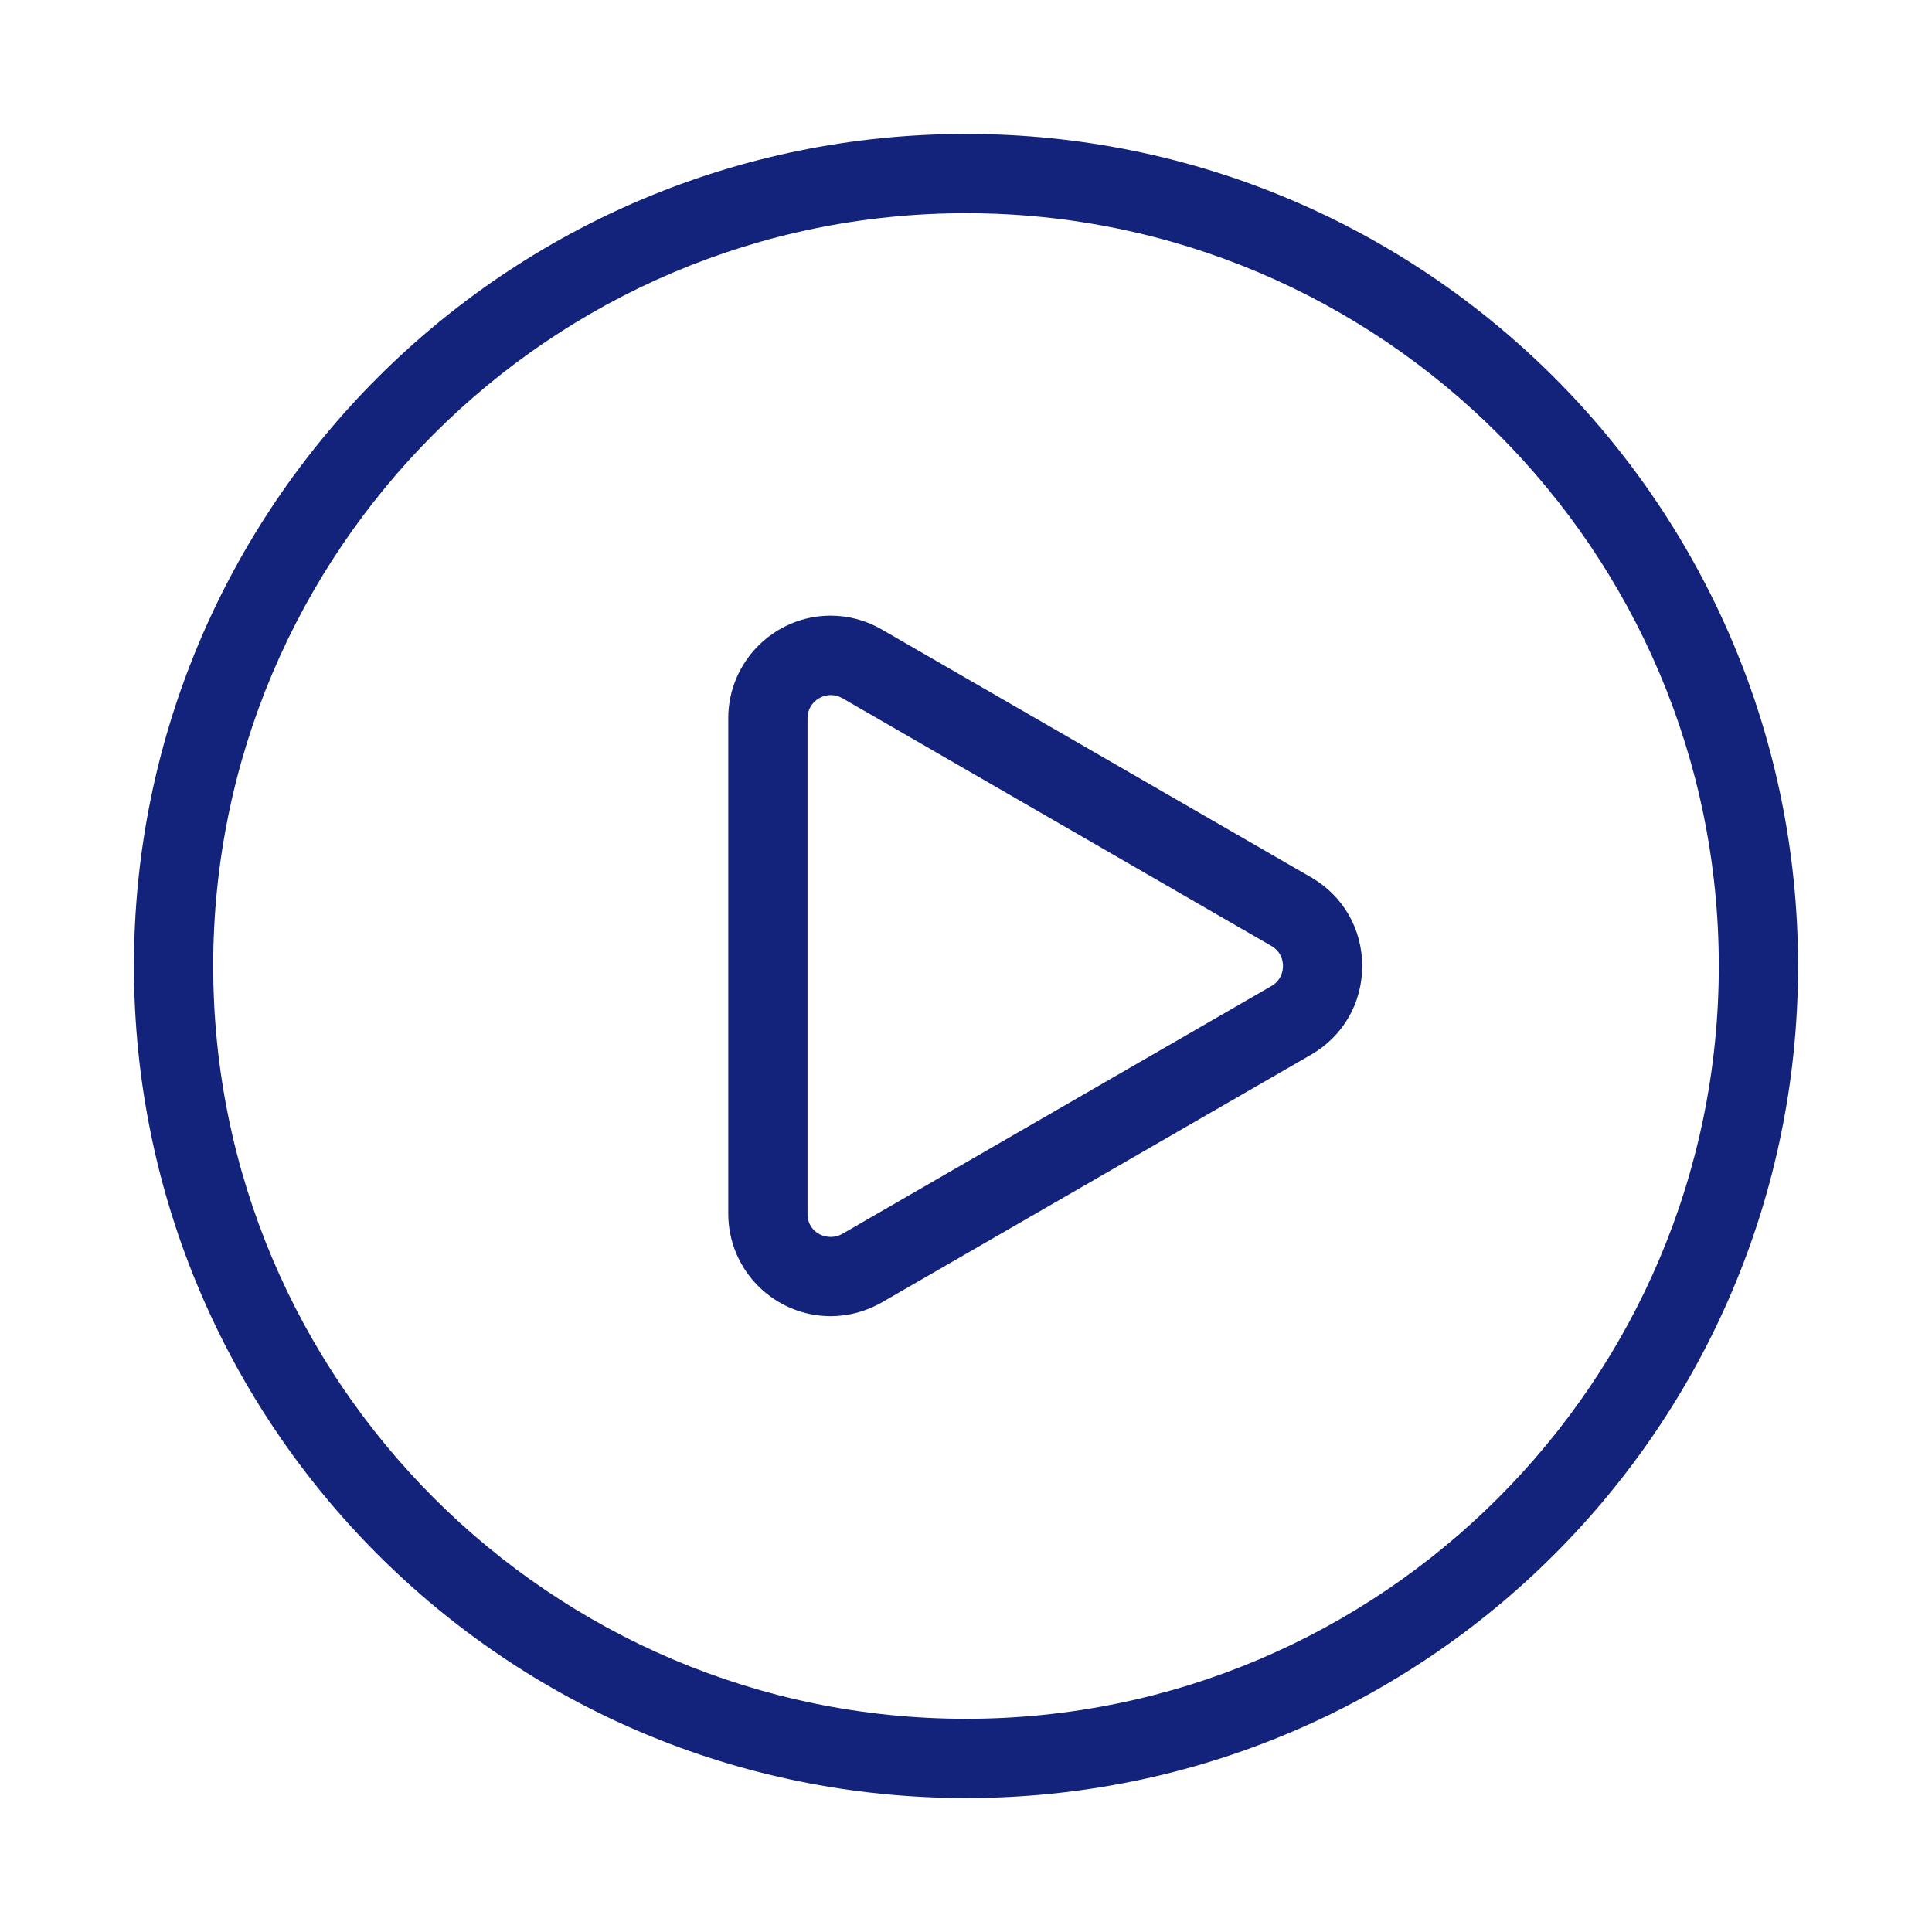 <?xml version="1.0" standalone="no"?><!DOCTYPE svg PUBLIC "-//W3C//DTD SVG 1.1//EN" "http://www.w3.org/Graphics/SVG/1.1/DTD/svg11.dtd"><svg t="1526861692470" class="icon" style="" viewBox="0 0 1024 1024" version="1.1" xmlns="http://www.w3.org/2000/svg" p-id="1033" xmlns:xlink="http://www.w3.org/1999/xlink" width="64" height="64"><defs><style type="text/css"></style></defs><path d="M512 113c220 0 399 179 399 399S732 911 512 911 113 732 113 512s179-399 399-399m0-42C268.4 71 71 268.4 71 512s197.4 441 441 441 441-197.4 441-441S755.6 71 512 71z" p-id="1034" fill="#13227a"></path><path d="M440.3 697.6c-29.9 0-54.3-24.3-54.3-54.3V380.6c0-29.9 24.4-54.3 54.3-54.3 9.4 0 18.7 2.5 27 7.3L694.9 465c17 9.8 27.1 27.4 27.1 47s-10.1 37.2-27.1 47L467.4 690.3c-8.4 4.8-17.7 7.3-27.1 7.3z m0-329.2c-5.9 0-12.3 4.7-12.3 12.3v262.7c0 10.3 10.9 14.9 18.4 10.6l227.5-131.4c5.5-3.2 6.1-8.4 6.1-10.6s-0.6-7.4-6.1-10.6L446.4 370c-2-1.1-4-1.6-6.1-1.6z" p-id="1035" fill="#13227a"></path></svg>